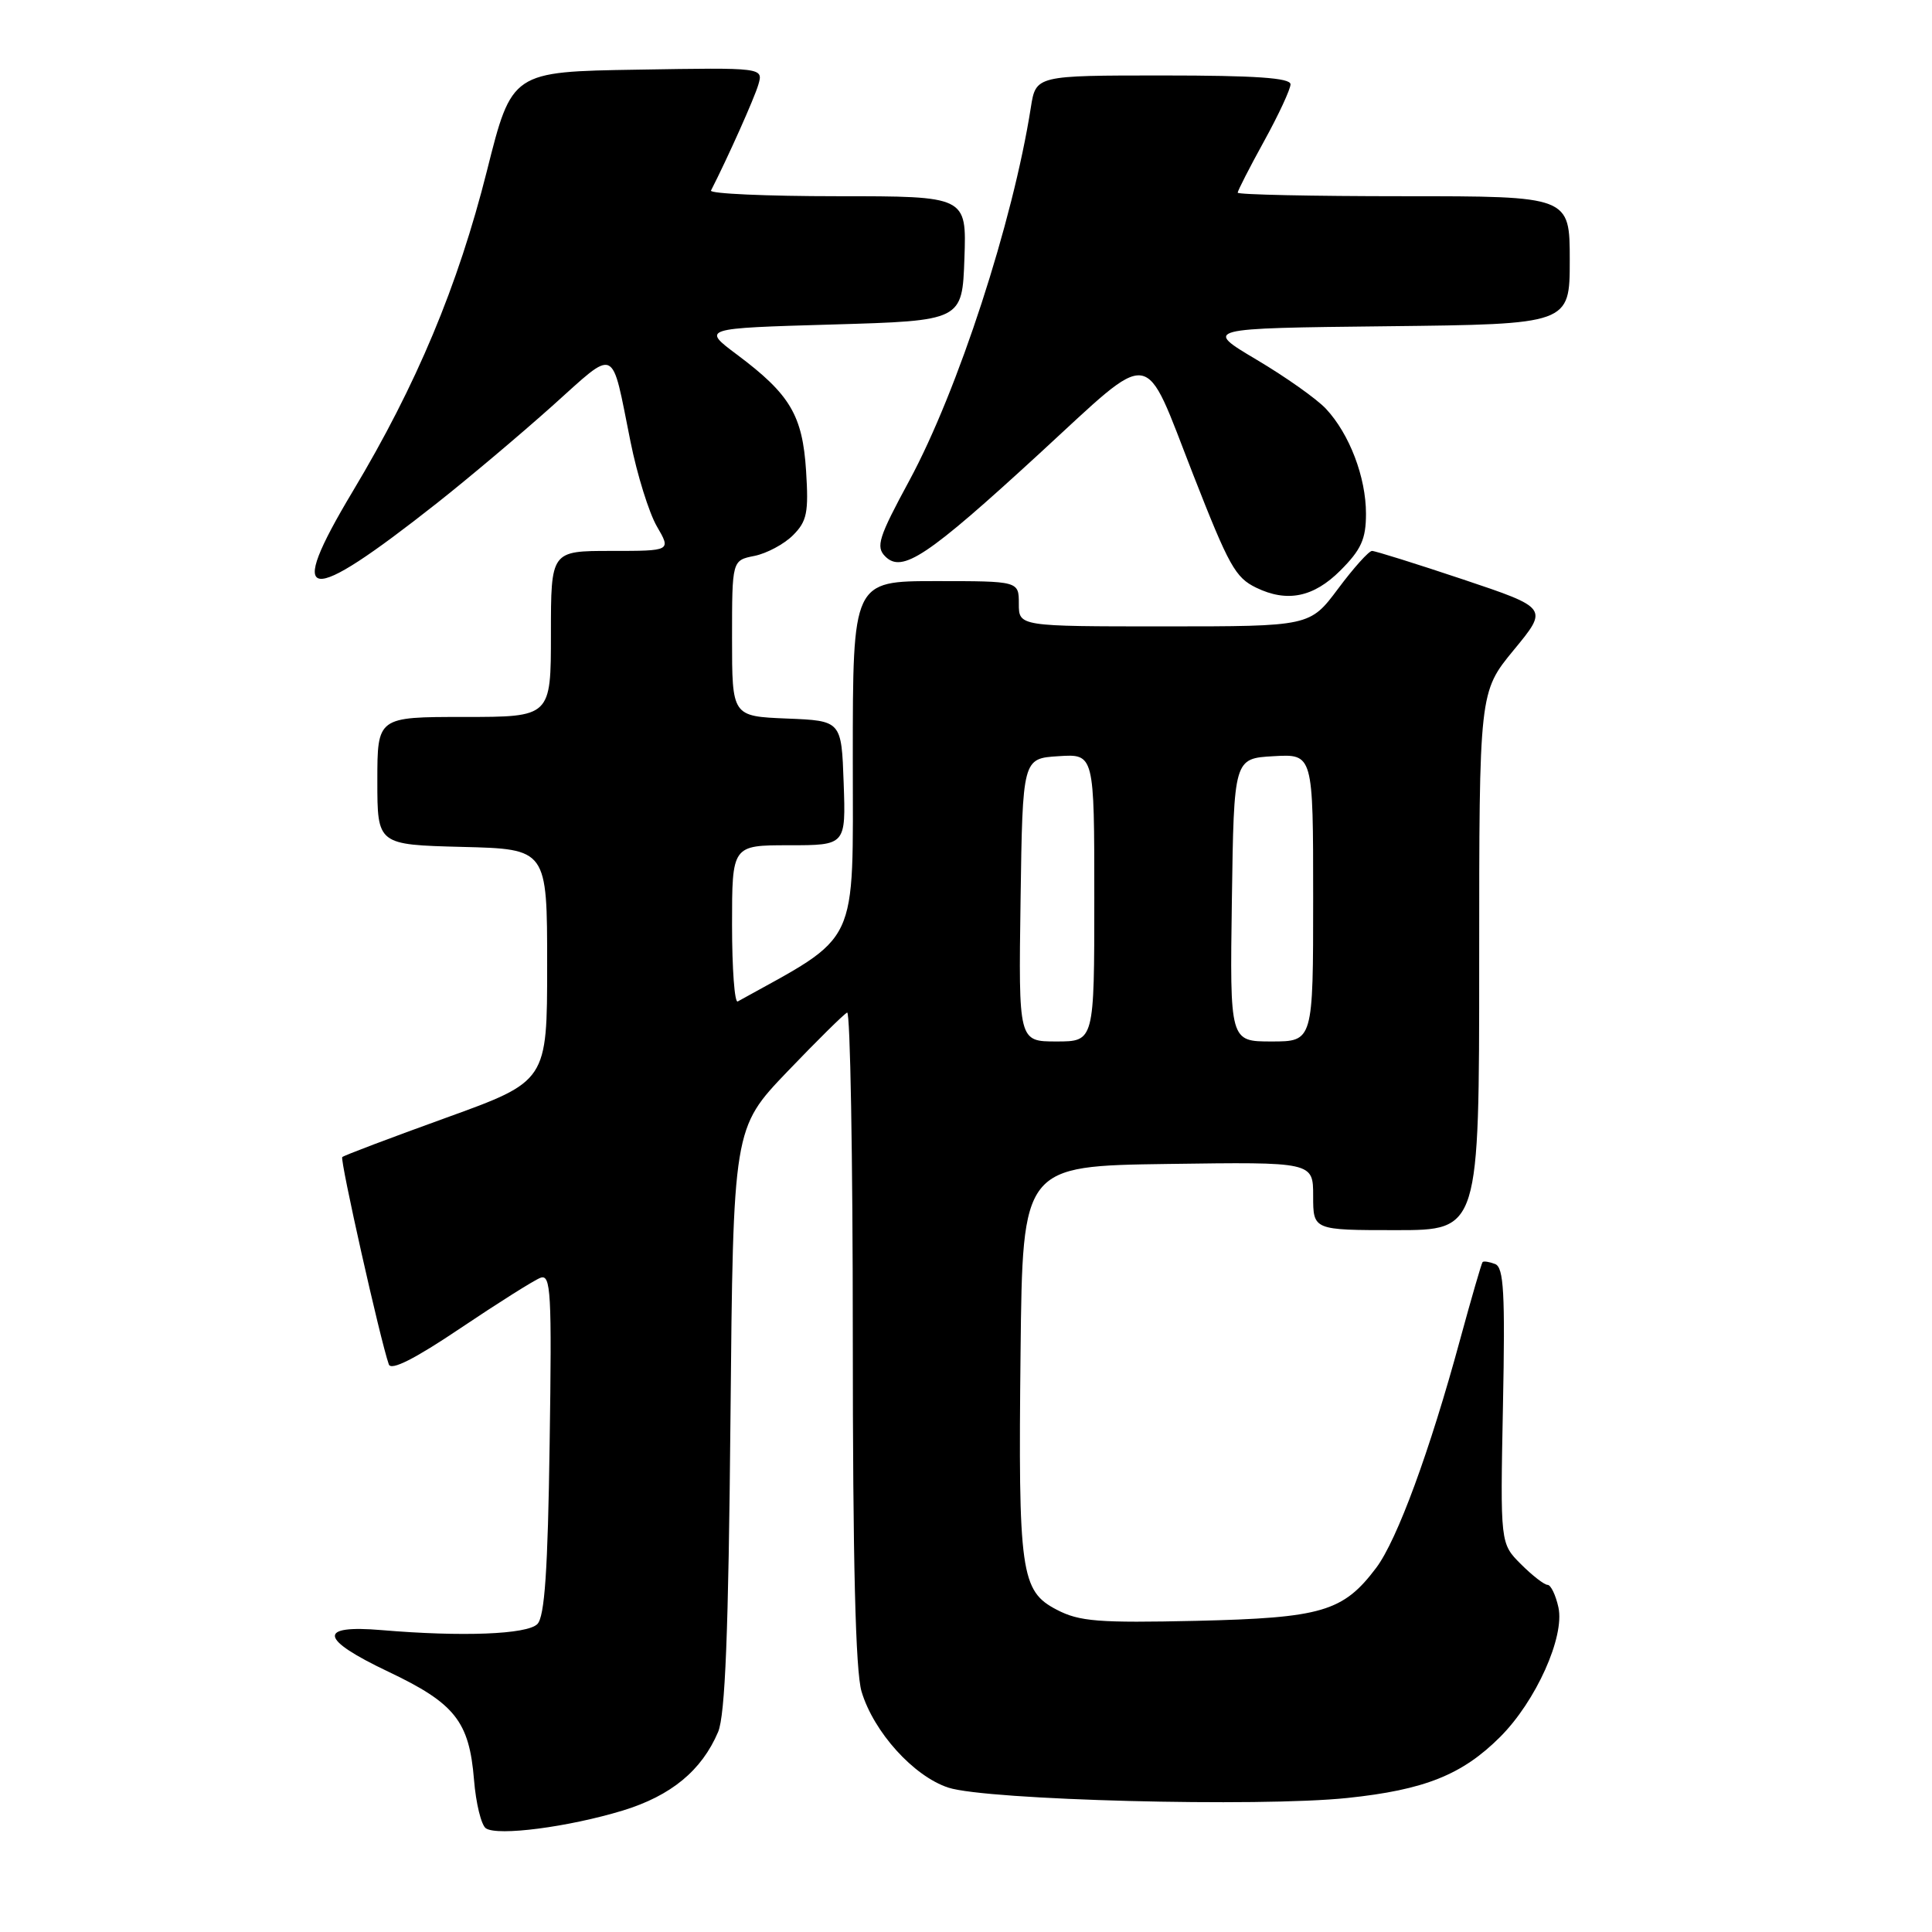 <?xml version="1.0" encoding="UTF-8" standalone="no"?>
<!DOCTYPE svg PUBLIC "-//W3C//DTD SVG 1.1//EN" "http://www.w3.org/Graphics/SVG/1.1/DTD/svg11.dtd" >
<svg xmlns="http://www.w3.org/2000/svg" xmlns:xlink="http://www.w3.org/1999/xlink" version="1.1" viewBox="0 0 256 256">
 <g >
 <path fill="currentColor"
d=" M 82.54 239.90 C 88.93 237.94 92.97 234.61 95.15 229.50 C 96.09 227.29 96.53 216.34 96.79 188.00 C 97.15 149.50 97.15 149.50 104.32 142.00 C 108.27 137.88 111.84 134.35 112.25 134.17 C 112.66 133.98 113.00 153.28 113.00 177.05 C 113.00 206.96 113.36 221.46 114.16 224.14 C 115.77 229.51 121.06 235.36 125.66 236.87 C 130.74 238.53 166.83 239.47 178.54 238.24 C 188.76 237.17 193.76 235.17 198.78 230.15 C 203.52 225.41 207.35 216.89 206.50 212.99 C 206.14 211.35 205.49 210.00 205.06 210.00 C 204.63 210.00 203.04 208.77 201.53 207.26 C 198.79 204.52 198.79 204.52 199.15 186.27 C 199.45 171.32 199.26 167.93 198.11 167.49 C 197.34 167.19 196.60 167.08 196.45 167.23 C 196.31 167.38 194.97 172.00 193.47 177.50 C 189.46 192.28 185.12 204.08 182.35 207.75 C 177.97 213.56 175.15 214.38 158.50 214.77 C 145.55 215.06 143.02 214.86 140.03 213.30 C 135.25 210.82 134.91 208.40 135.23 179.09 C 135.50 154.50 135.50 154.50 154.75 154.23 C 174.00 153.96 174.00 153.96 174.00 158.48 C 174.00 163.00 174.00 163.00 185.00 163.00 C 196.00 163.00 196.00 163.00 196.00 127.35 C 196.00 91.70 196.00 91.70 200.58 86.13 C 205.17 80.57 205.17 80.57 193.87 76.78 C 187.65 74.70 182.22 73.00 181.80 73.00 C 181.38 73.00 179.36 75.25 177.31 78.00 C 173.57 83.00 173.57 83.00 154.29 83.00 C 135.00 83.00 135.00 83.00 135.00 80.00 C 135.00 77.00 135.00 77.00 124.00 77.00 C 113.00 77.00 113.00 77.00 113.00 100.46 C 113.00 125.87 114.03 123.68 97.75 132.70 C 97.34 132.93 97.00 128.37 97.00 122.56 C 97.00 112.00 97.00 112.00 104.54 112.00 C 112.08 112.00 112.08 112.00 111.79 103.75 C 111.50 95.50 111.50 95.50 104.25 95.21 C 97.00 94.91 97.00 94.91 97.00 84.58 C 97.00 74.25 97.00 74.25 99.97 73.66 C 101.60 73.33 103.90 72.10 105.08 70.92 C 106.93 69.07 107.16 67.91 106.81 62.40 C 106.34 55.03 104.70 52.26 97.67 47.00 C 92.99 43.50 92.99 43.50 110.24 43.00 C 127.50 42.50 127.50 42.50 127.79 34.25 C 128.08 26.00 128.08 26.00 110.96 26.00 C 101.54 26.00 94.00 25.66 94.21 25.25 C 96.47 20.82 99.95 13.03 100.48 11.23 C 101.15 8.95 101.15 8.95 84.49 9.23 C 67.82 9.50 67.82 9.50 64.52 22.64 C 60.68 37.89 55.20 50.99 46.74 65.11 C 37.76 80.11 40.40 80.47 57.92 66.65 C 62.09 63.36 68.95 57.57 73.17 53.80 C 81.82 46.05 80.95 45.66 83.54 58.50 C 84.42 62.90 86.00 67.96 87.04 69.75 C 88.93 73.00 88.93 73.00 80.97 73.00 C 73.00 73.00 73.00 73.00 73.00 84.00 C 73.00 95.00 73.00 95.00 61.50 95.00 C 50.00 95.00 50.00 95.00 50.00 103.47 C 50.00 111.93 50.00 111.93 61.25 112.22 C 72.50 112.50 72.50 112.50 72.50 127.88 C 72.50 143.27 72.50 143.27 59.11 148.11 C 51.75 150.77 45.55 153.11 45.35 153.32 C 45.02 153.65 50.38 177.55 51.52 180.79 C 51.82 181.65 54.94 180.08 61.00 176.00 C 65.97 172.66 70.74 169.65 71.60 169.32 C 73.00 168.79 73.13 171.14 72.83 191.31 C 72.59 208.13 72.17 214.23 71.20 215.20 C 69.83 216.57 61.24 216.90 50.60 216.00 C 42.02 215.27 42.32 217.17 51.44 221.50 C 60.29 225.70 62.18 228.09 62.81 235.84 C 63.06 238.95 63.77 241.84 64.38 242.26 C 65.94 243.32 75.35 242.09 82.54 239.90 Z  M 177.60 75.60 C 180.37 72.83 181.00 71.43 181.00 68.07 C 181.00 63.23 178.81 57.50 175.70 54.17 C 174.49 52.87 170.35 49.94 166.50 47.66 C 159.50 43.50 159.50 43.50 183.75 43.23 C 208.00 42.96 208.00 42.96 208.00 34.48 C 208.00 26.00 208.00 26.00 186.00 26.00 C 173.90 26.00 164.00 25.79 164.00 25.53 C 164.00 25.28 165.57 22.20 167.50 18.70 C 169.43 15.20 171.00 11.81 171.00 11.17 C 171.00 10.32 166.32 10.00 154.13 10.00 C 137.26 10.00 137.26 10.00 136.59 14.25 C 134.21 29.42 126.93 51.76 120.49 63.68 C 116.42 71.20 116.02 72.45 117.30 73.73 C 119.54 75.97 122.85 73.77 137.75 60.08 C 153.12 45.96 151.39 45.72 158.11 62.91 C 162.85 75.02 163.69 76.53 166.45 77.87 C 170.55 79.86 174.06 79.14 177.60 75.60 Z  M 135.23 119.25 C 135.50 100.50 135.50 100.50 140.25 100.20 C 145.00 99.89 145.00 99.89 145.00 118.95 C 145.00 138.00 145.00 138.00 139.98 138.00 C 134.96 138.00 134.96 138.00 135.23 119.25 Z  M 163.23 119.25 C 163.50 100.50 163.50 100.50 168.75 100.20 C 174.00 99.90 174.00 99.90 174.00 118.95 C 174.00 138.00 174.00 138.00 168.48 138.00 C 162.96 138.00 162.96 138.00 163.23 119.25 Z "/>
</g>
</svg>